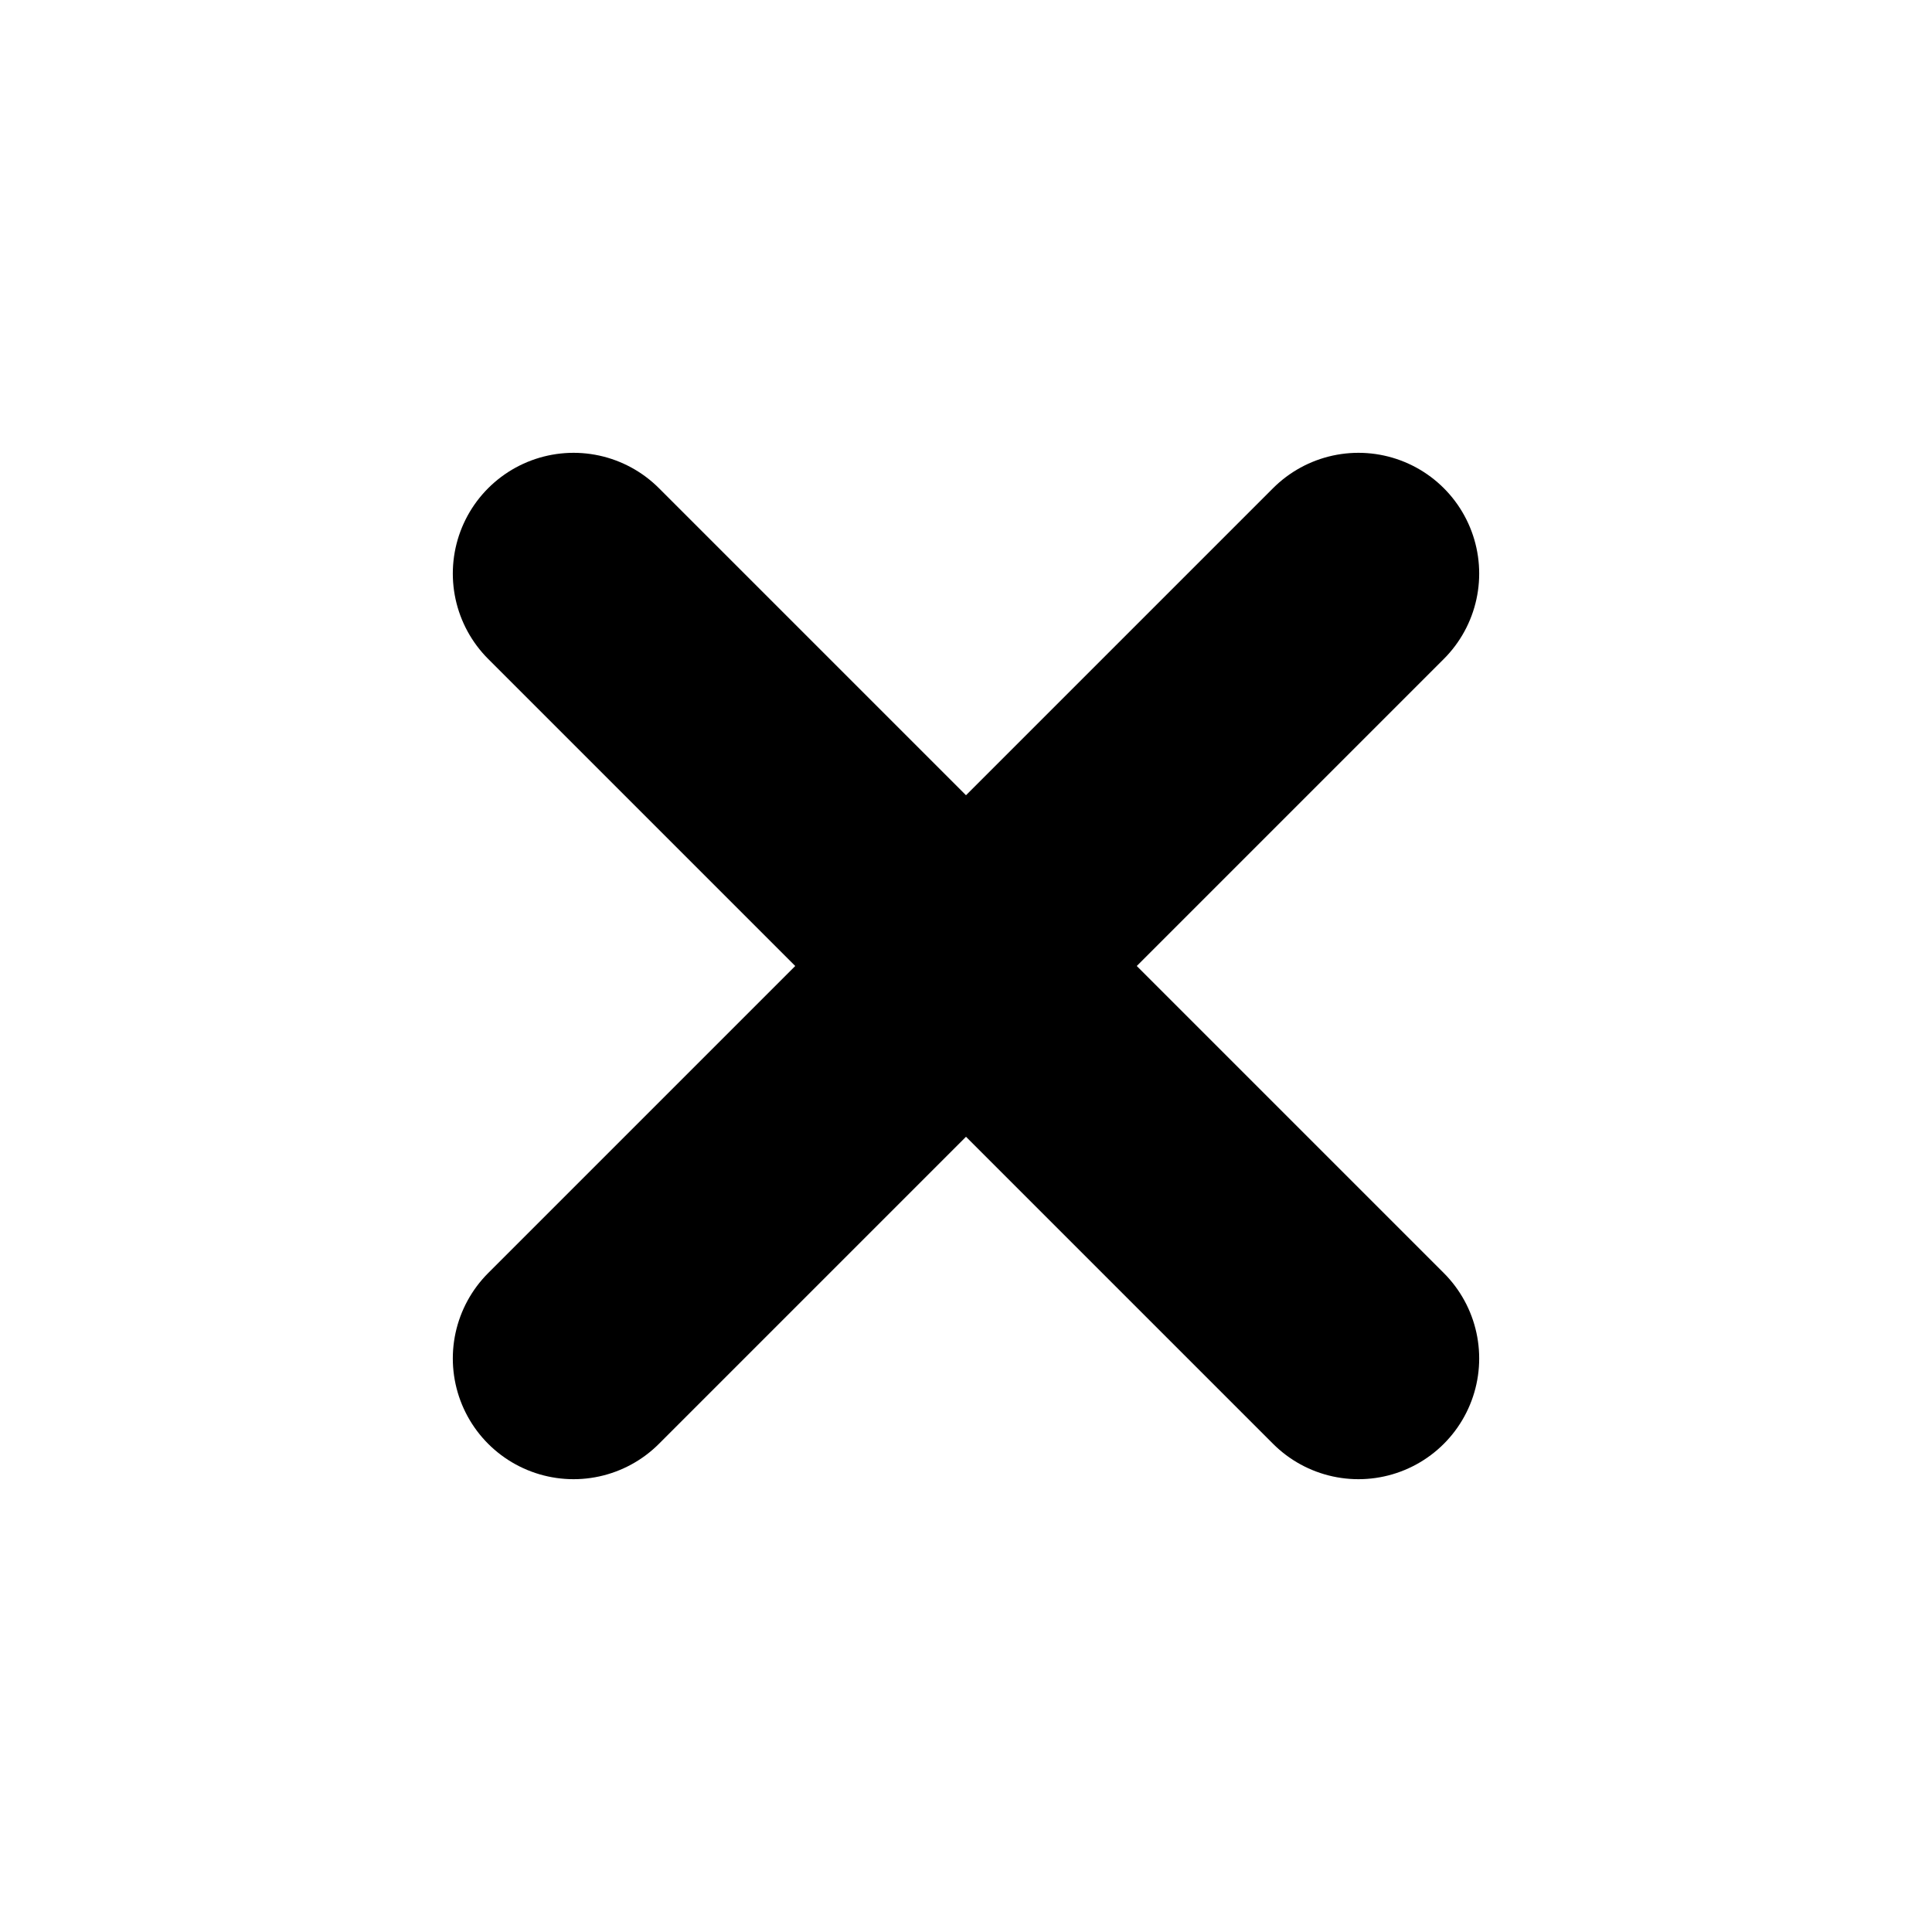<svg width="24" height="24" viewBox="0 0 24 24" fill="none" xmlns="http://www.w3.org/2000/svg">
    <path d="M16.875 7.125L7.125 16.875M7.125 7.125L16.875 16.875" stroke="currentColor" stroke-width="3" stroke-linecap="round" stroke-linejoin="round"/>
</svg>
